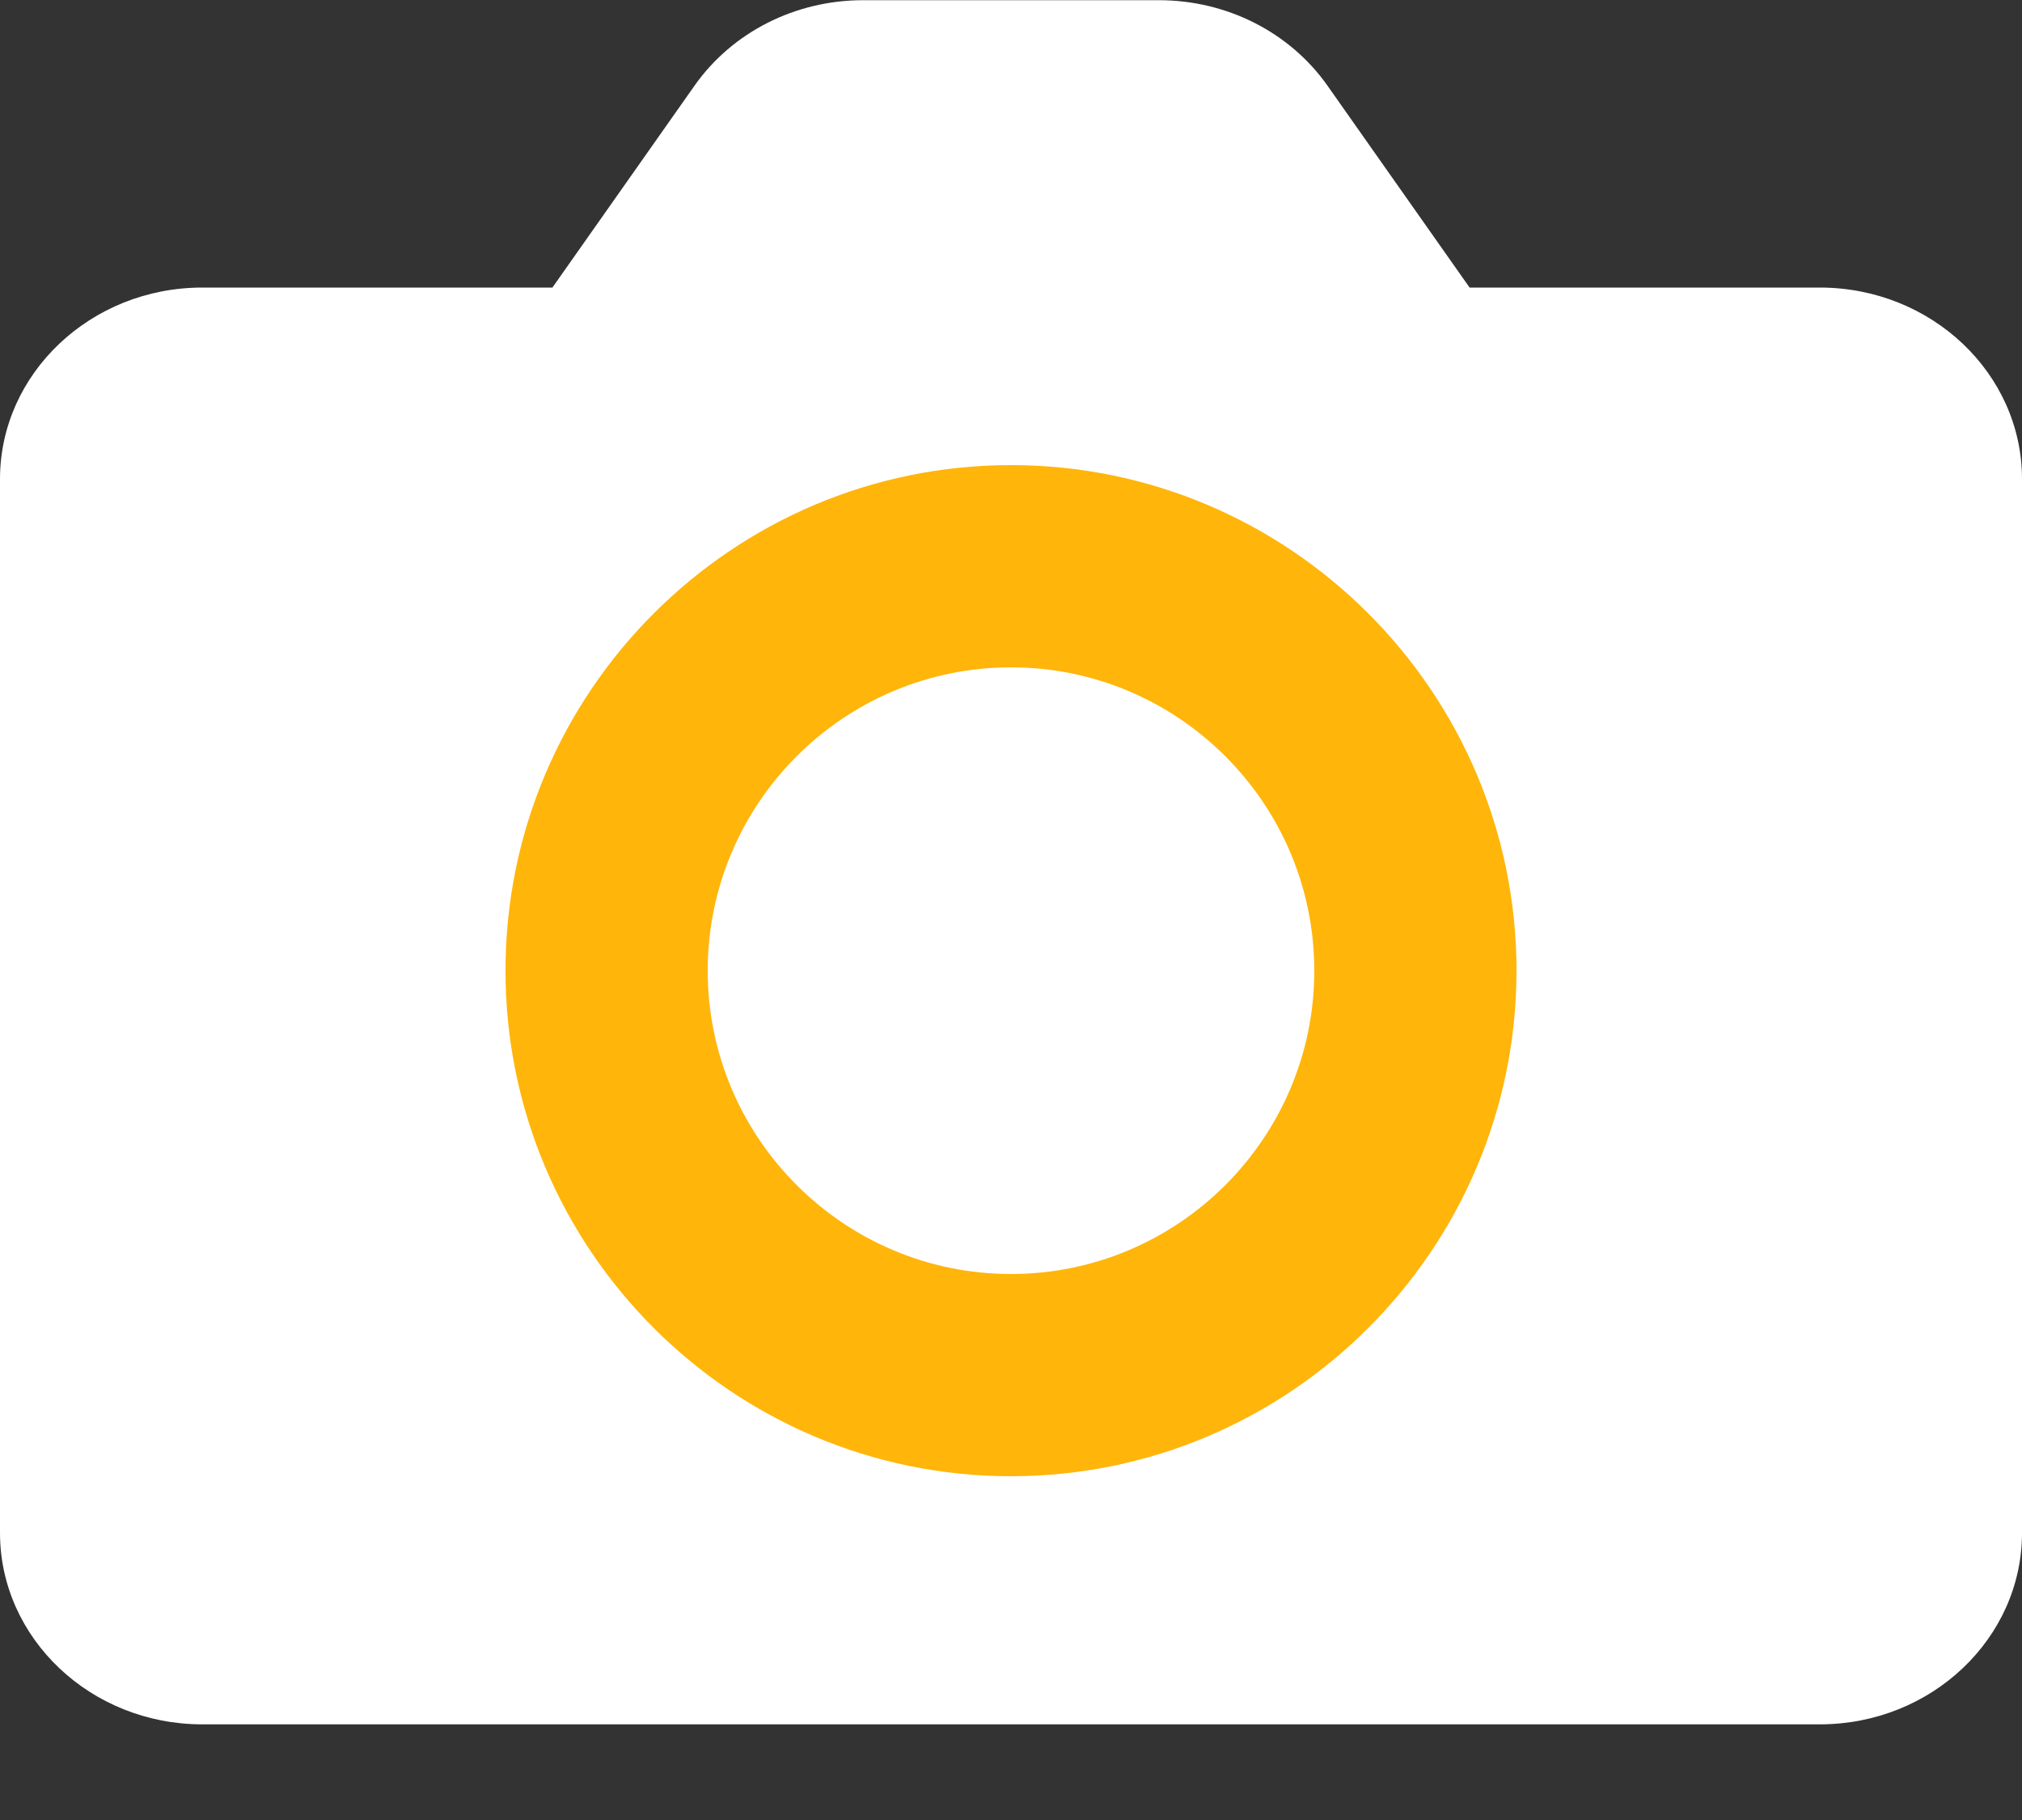 <?xml version="1.0" encoding="UTF-8"?>
<svg width="10px" height="9px" viewBox="0 0 10 9" version="1.1" xmlns="http://www.w3.org/2000/svg" xmlns:xlink="http://www.w3.org/1999/xlink">
    <rect x="0" y="0" width="10" height="9" fill="#333333" stroke="none"/>
    <!-- Generator: Sketch 48.2 (47327) - http://www.bohemiancoding.com/sketch -->
    <title>Camera_Icon</title>
    <desc>Created with Sketch.</desc>
    <defs></defs>
    <g id="Mon_Profil_V1.1" stroke="none" stroke-width="1" fill="none" fill-rule="evenodd" transform="translate(-65, -150)">
        <g id="Header_Profile_Android" transform="translate(0, 84)">
            <g id="Camera">
                <g transform="translate(60, 60)">
                    <g id="Camera_Icon" transform="translate(5, 6)">
                        <g id="Icon">
                            <path d="M9,1.422 L7.268,1.422 L6.564,0.422 C6.378,0.159 6.067,0.001 5.732,0.001 L4.268,0.001 C3.933,0.001 3.622,0.159 3.436,0.422 L2.732,1.422 L1,1.422 C0.449,1.422 0,1.847 0,2.369 L0,7.58 C0,8.102 0.449,8.527 1,8.527 L9,8.527 C9.552,8.527 10,8.102 10,7.58 L10,2.369 C10,1.847 9.552,1.422 9,1.422 L9,1.422 Z" id="Fill-3041" fill="#FFFFFF"></path>
                            <path d="M5,6.3 C4.173,6.3 3.5,5.627 3.5,4.8 C3.5,3.973 4.173,3.3 5,3.3 C5.827,3.3 6.5,3.973 6.5,4.8 C6.5,5.627 5.827,6.3 5,6.3 M5,2.3 C3.622,2.3 2.5,3.422 2.5,4.8 C2.5,6.179 3.622,7.3 5,7.3 C6.378,7.3 7.5,6.179 7.5,4.8 C7.5,3.422 6.378,2.3 5,2.3" id="Fill-3040" fill="#FFB50A"></path>
                        </g>
                    </g>
                </g>
            </g>
        </g>
    </g>
</svg>